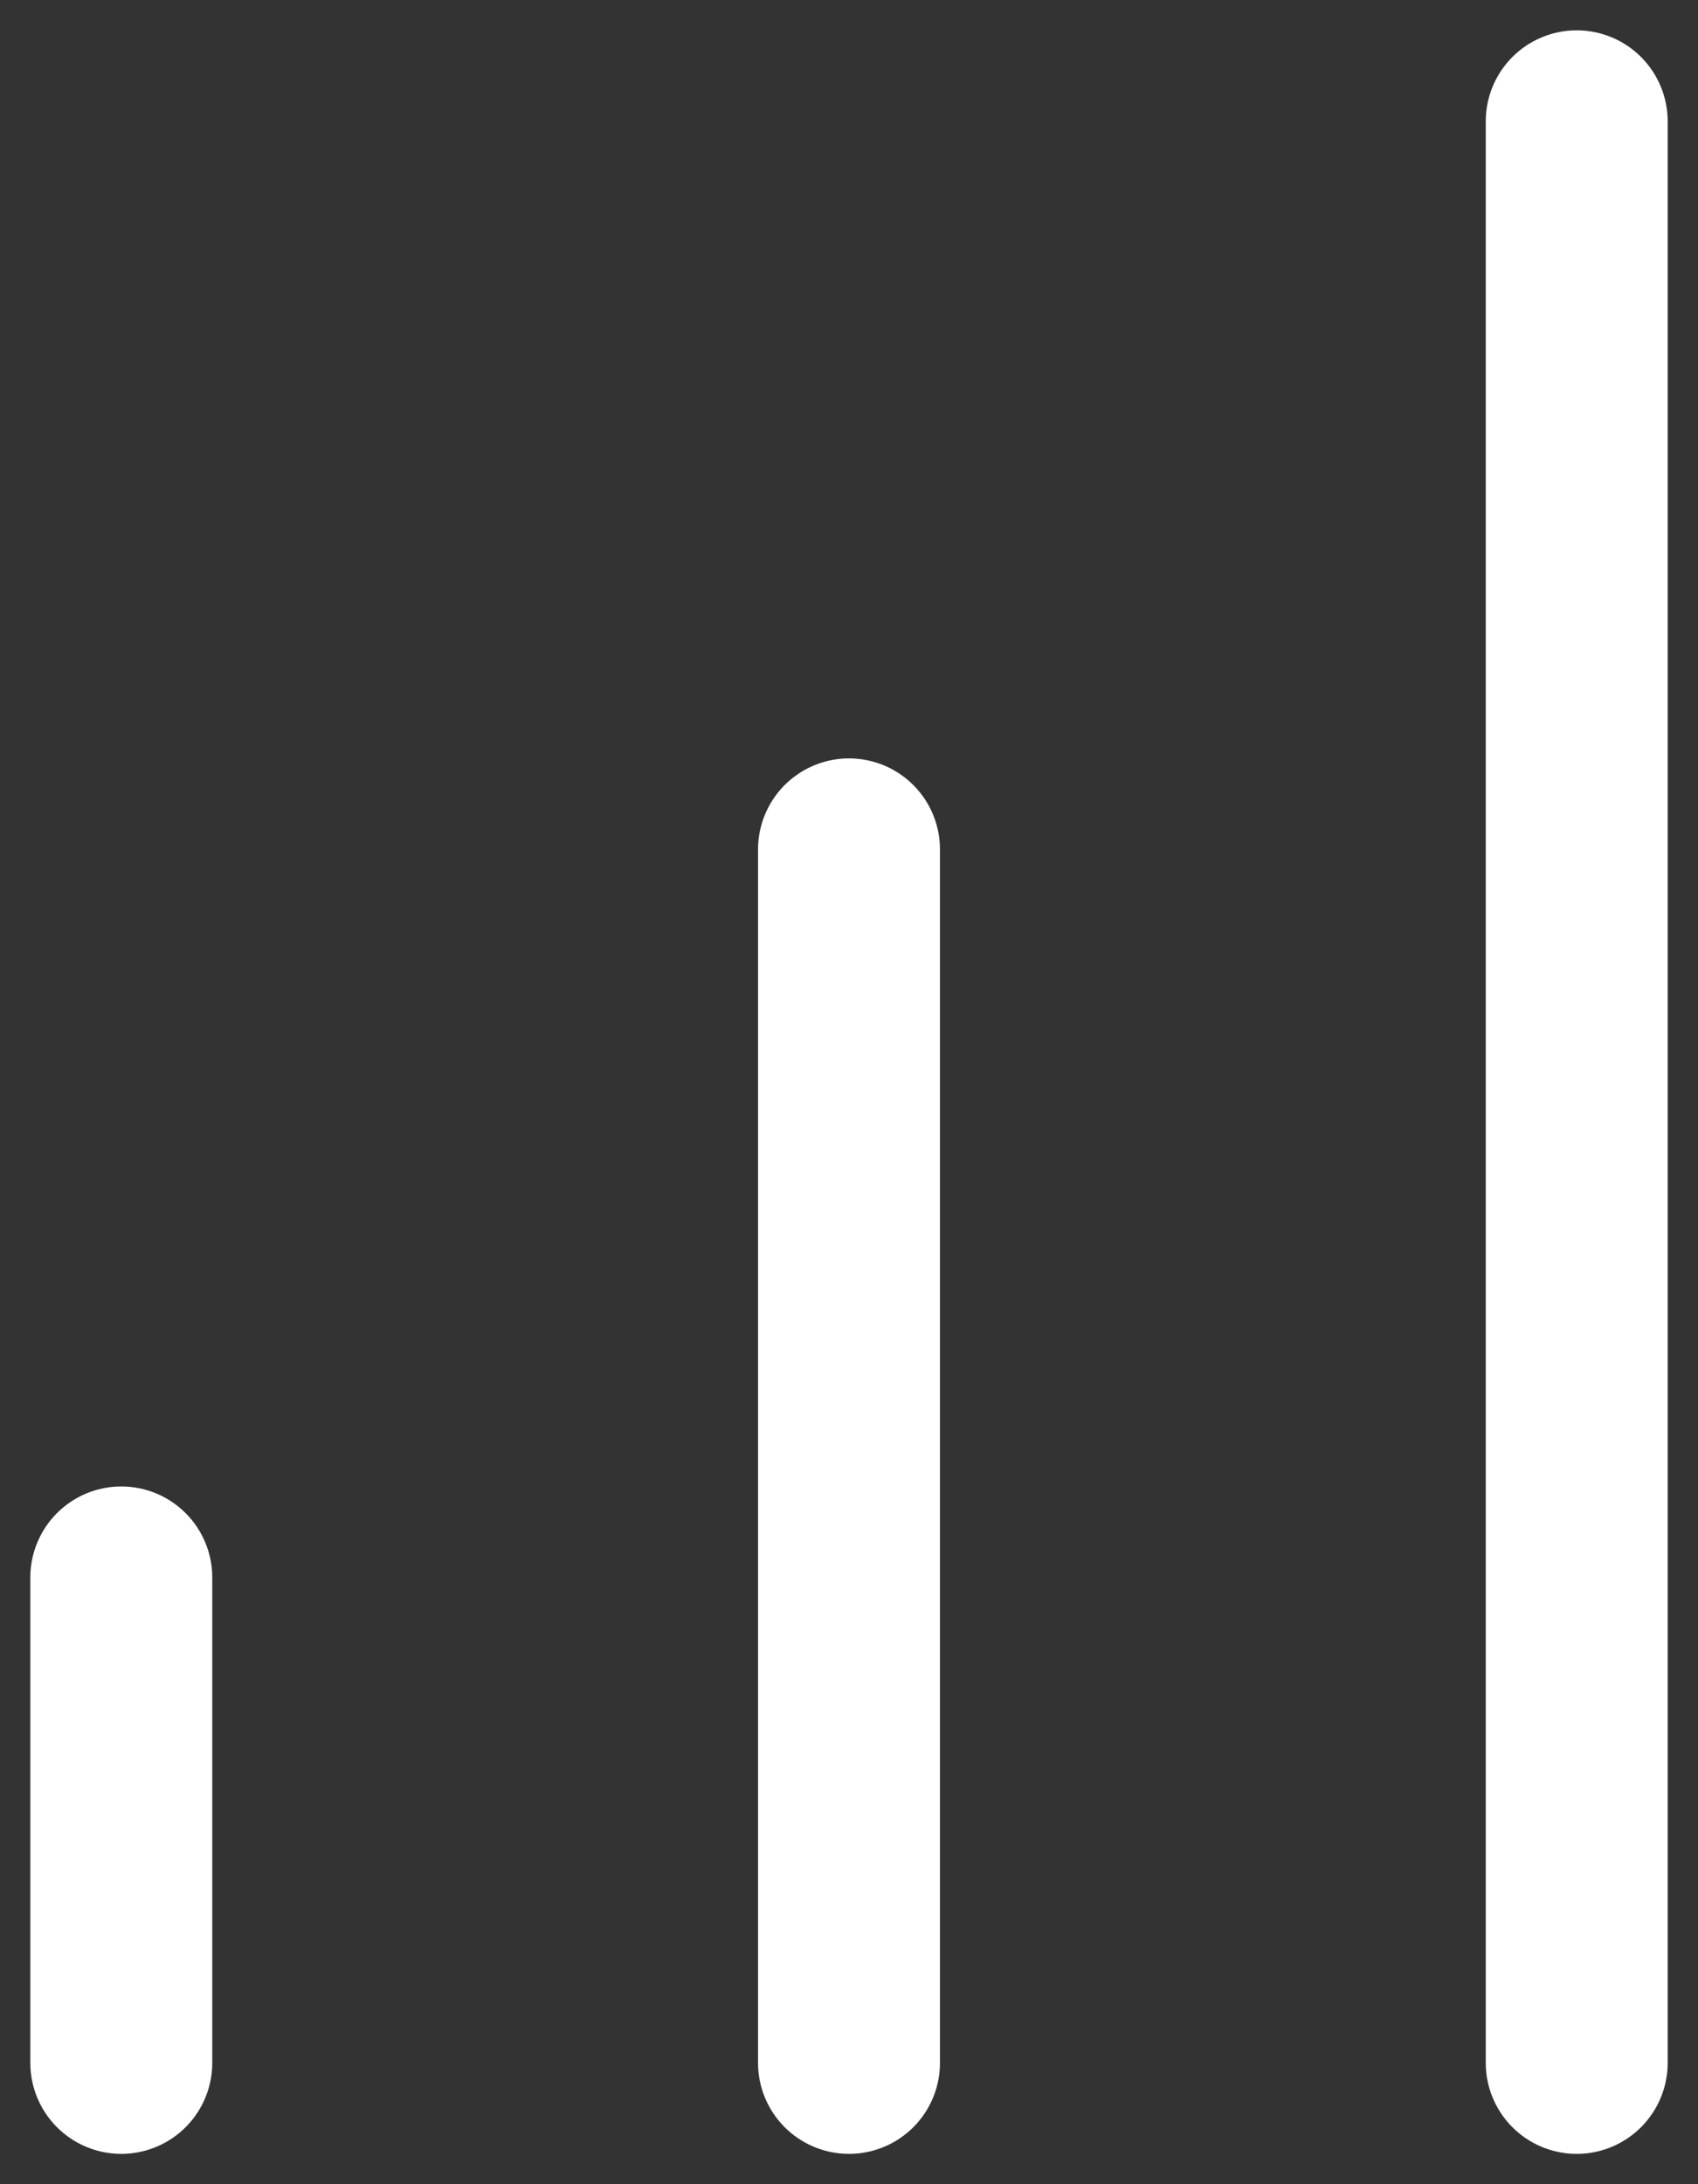<svg width="14" height="18" viewBox="0 0 14 18" fill="none" xmlns="http://www.w3.org/2000/svg">
<rect x="0" y="0" width="14" height="18" fill="#333333" stroke="none"/>
<path d="M7 17V7" stroke="#ffffff" stroke-width="1.5" stroke-linecap="round" stroke-linejoin="round"/>
<path d="M13 17V1" stroke="#ffffff" stroke-width="1.5" stroke-linecap="round" stroke-linejoin="round"/>
<path d="M1 17V13" stroke="#ffffff" stroke-width="1.5" stroke-linecap="round" stroke-linejoin="round"/>
</svg>
